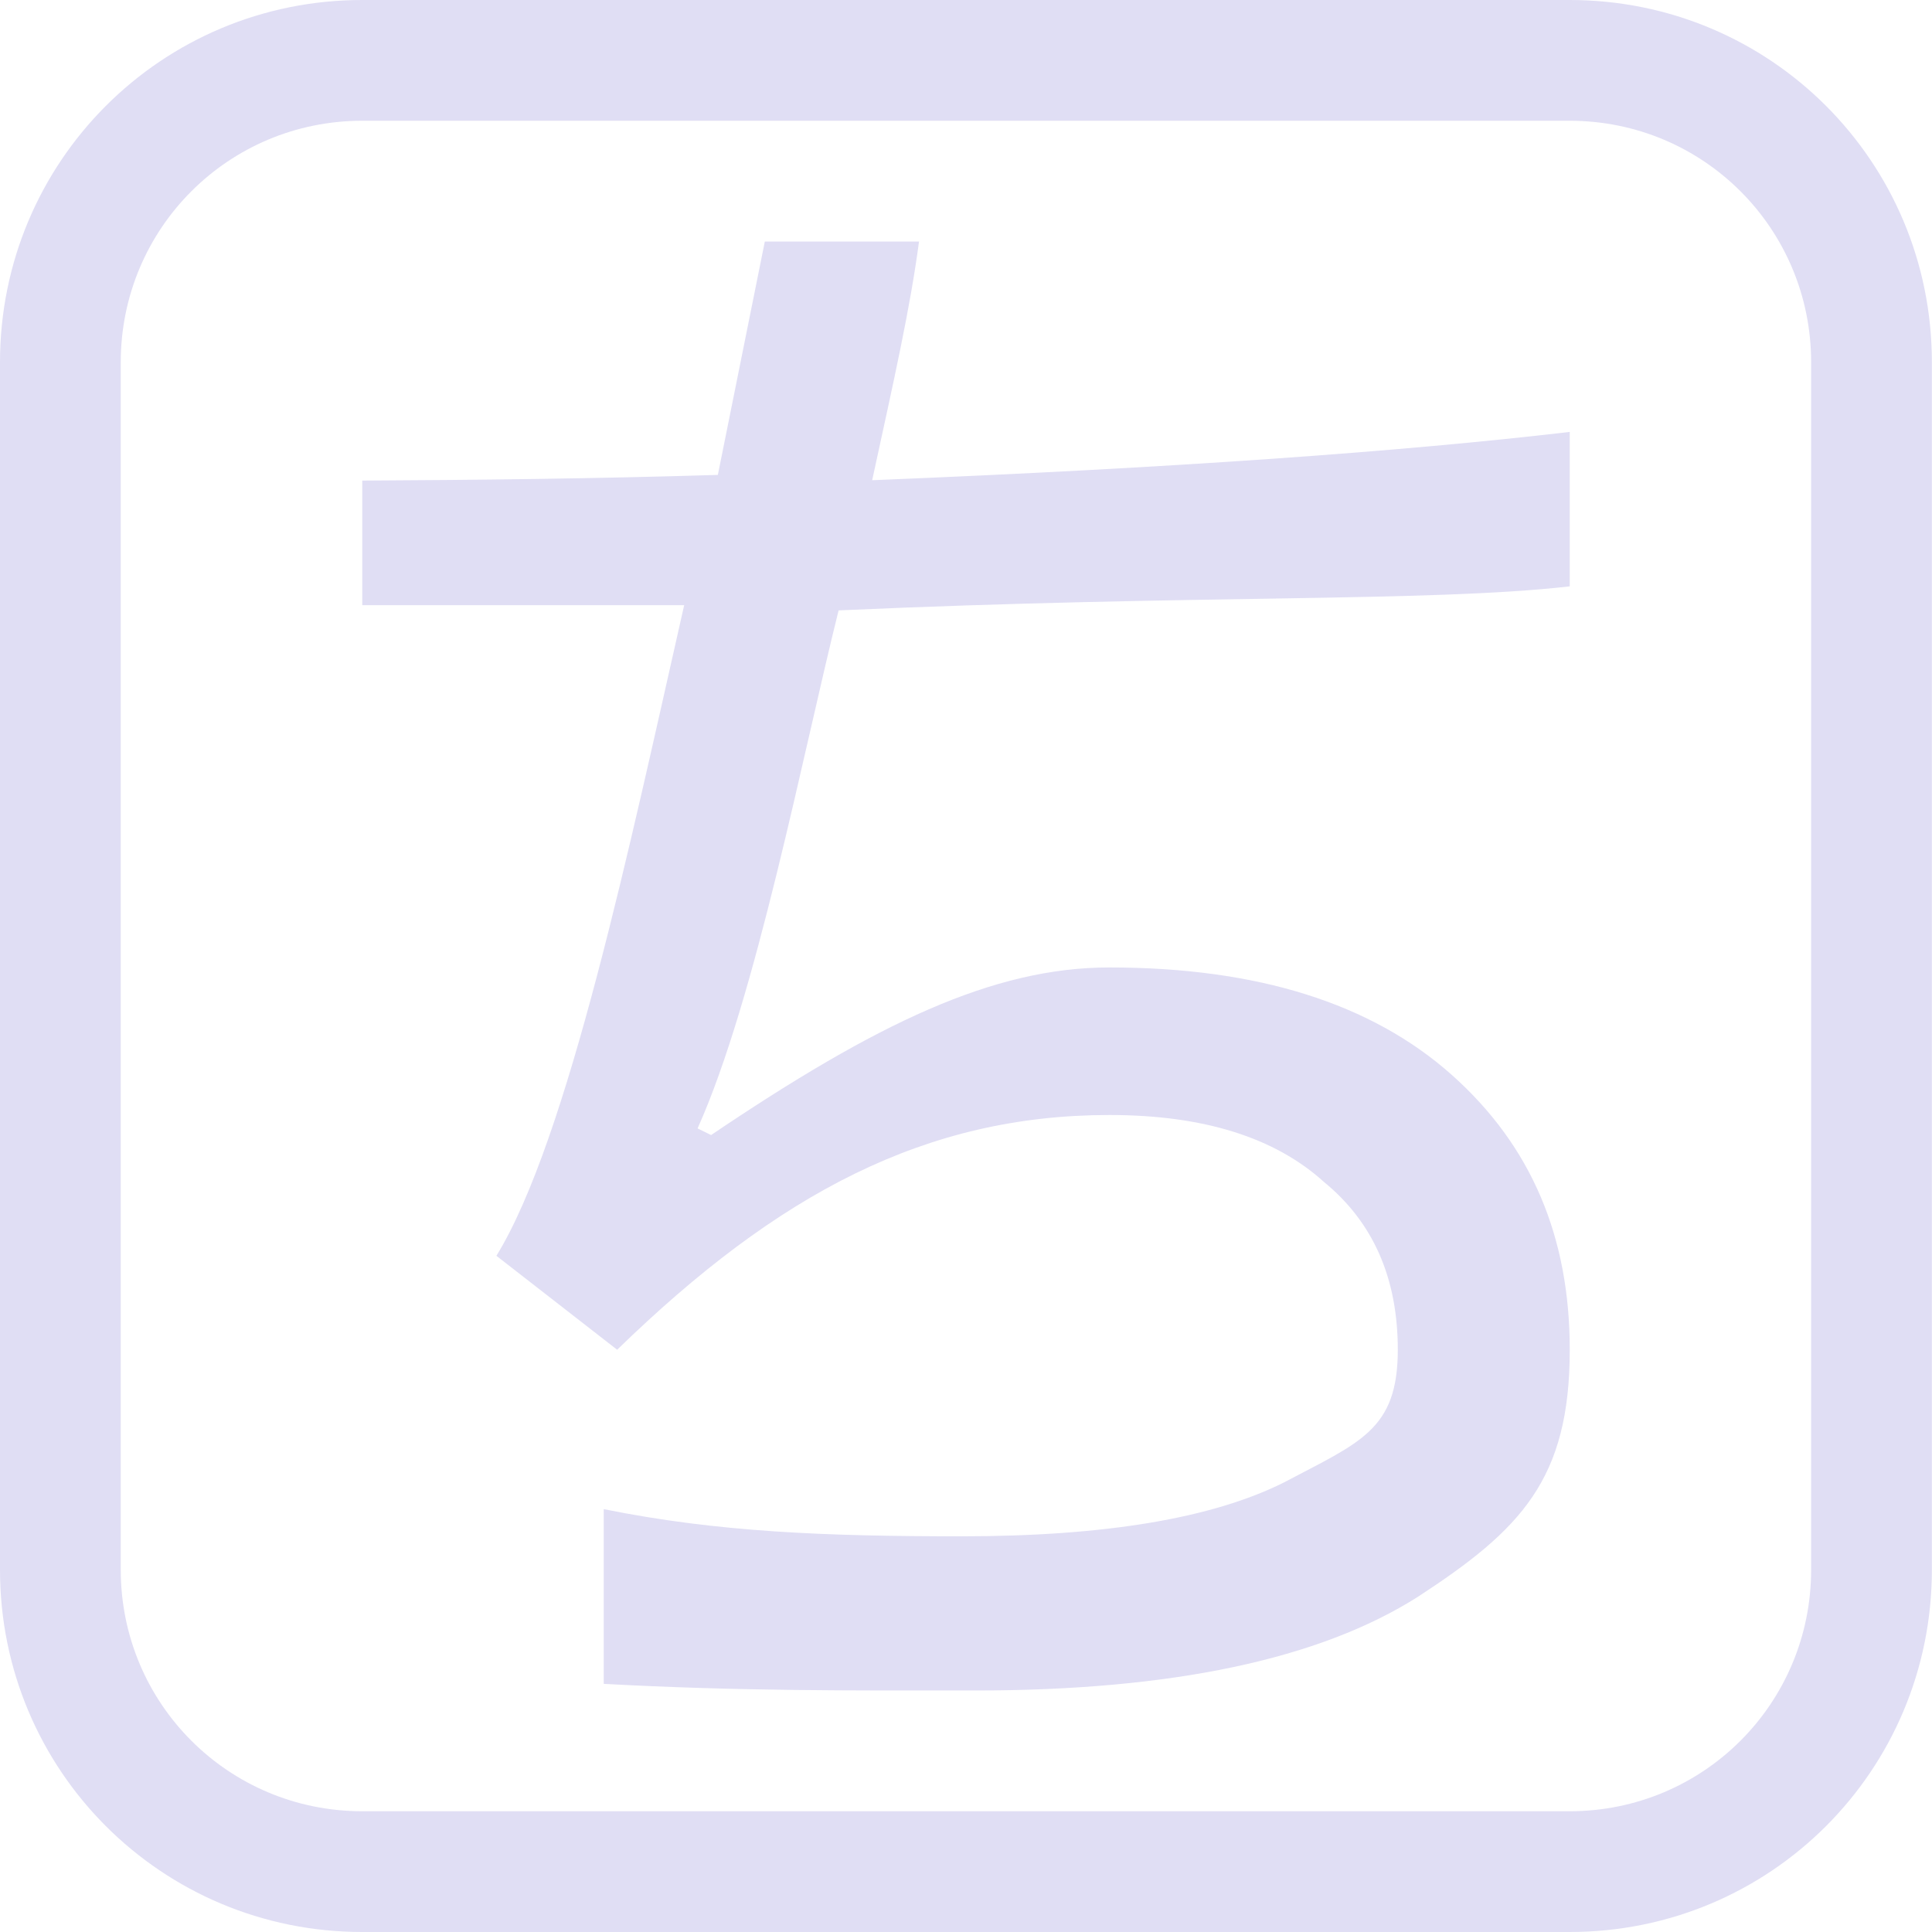 <svg width="16" height="16" version="1.1" xmlns="http://www.w3.org/2000/svg">
 <defs>
  <style id="current-color-scheme" type="text/css">.ColorScheme-Text { color:#e0def4; } .ColorScheme-Highlight { color:#4285f4; }</style>
 </defs>
 <path class="ColorScheme-Text" d="m6.334 2h1.277c-0.074 0.556-0.203 1.125-0.388 1.977 2.507-0.102 4.386-0.237 5.777-0.4v1.279c-1.168 0.133-3.095 0.066-6.055 0.199-0.296 1.185-0.686 3.217-1.168 4.29l0.112 0.055c1.37-0.925 2.336-1.388 3.298-1.388 1.223 0 2.168 0.296 2.834 0.888 0.667 0.593 0.979 1.352 0.979 2.278 0 1.074-0.404 1.489-1.256 2.045-0.815 0.518-2.038 0.777-3.668 0.777-1.022 0-1.957 6e-3 -3.076-0.055v-1.447c0.944 0.191 1.838 0.225 2.965 0.225 1.185 0 2.075-0.149 2.668-0.446 0.629-0.333 0.943-0.433 0.943-1.099 0-0.593-0.204-1.056-0.611-1.389-0.408-0.37-1-0.555-1.777-0.555-1.519 0-2.743 0.647-4.077 1.944l-1-0.778c0.593-0.962 1.11-3.425 1.555-5.388h-2.666v-1.032c0.96-5e-3 1.932-0.016 2.945-0.047zm-3.334-2c-1.662 0-3 1.338-3 3v10c0 1.662 1.338 3 3 3h9.999c1.662 0 3-1.338 3-3v-10c0-1.662-1.338-3-3-3zm0 1h9.999c1.108 0 2 0.892 2 2v10c0 1.108-0.892 2-2 2h-9.999c-1.108 0-2-0.892-2-2v-10c0-1.108 0.892-2 2-2z" fill="currentColor"/>
</svg>
